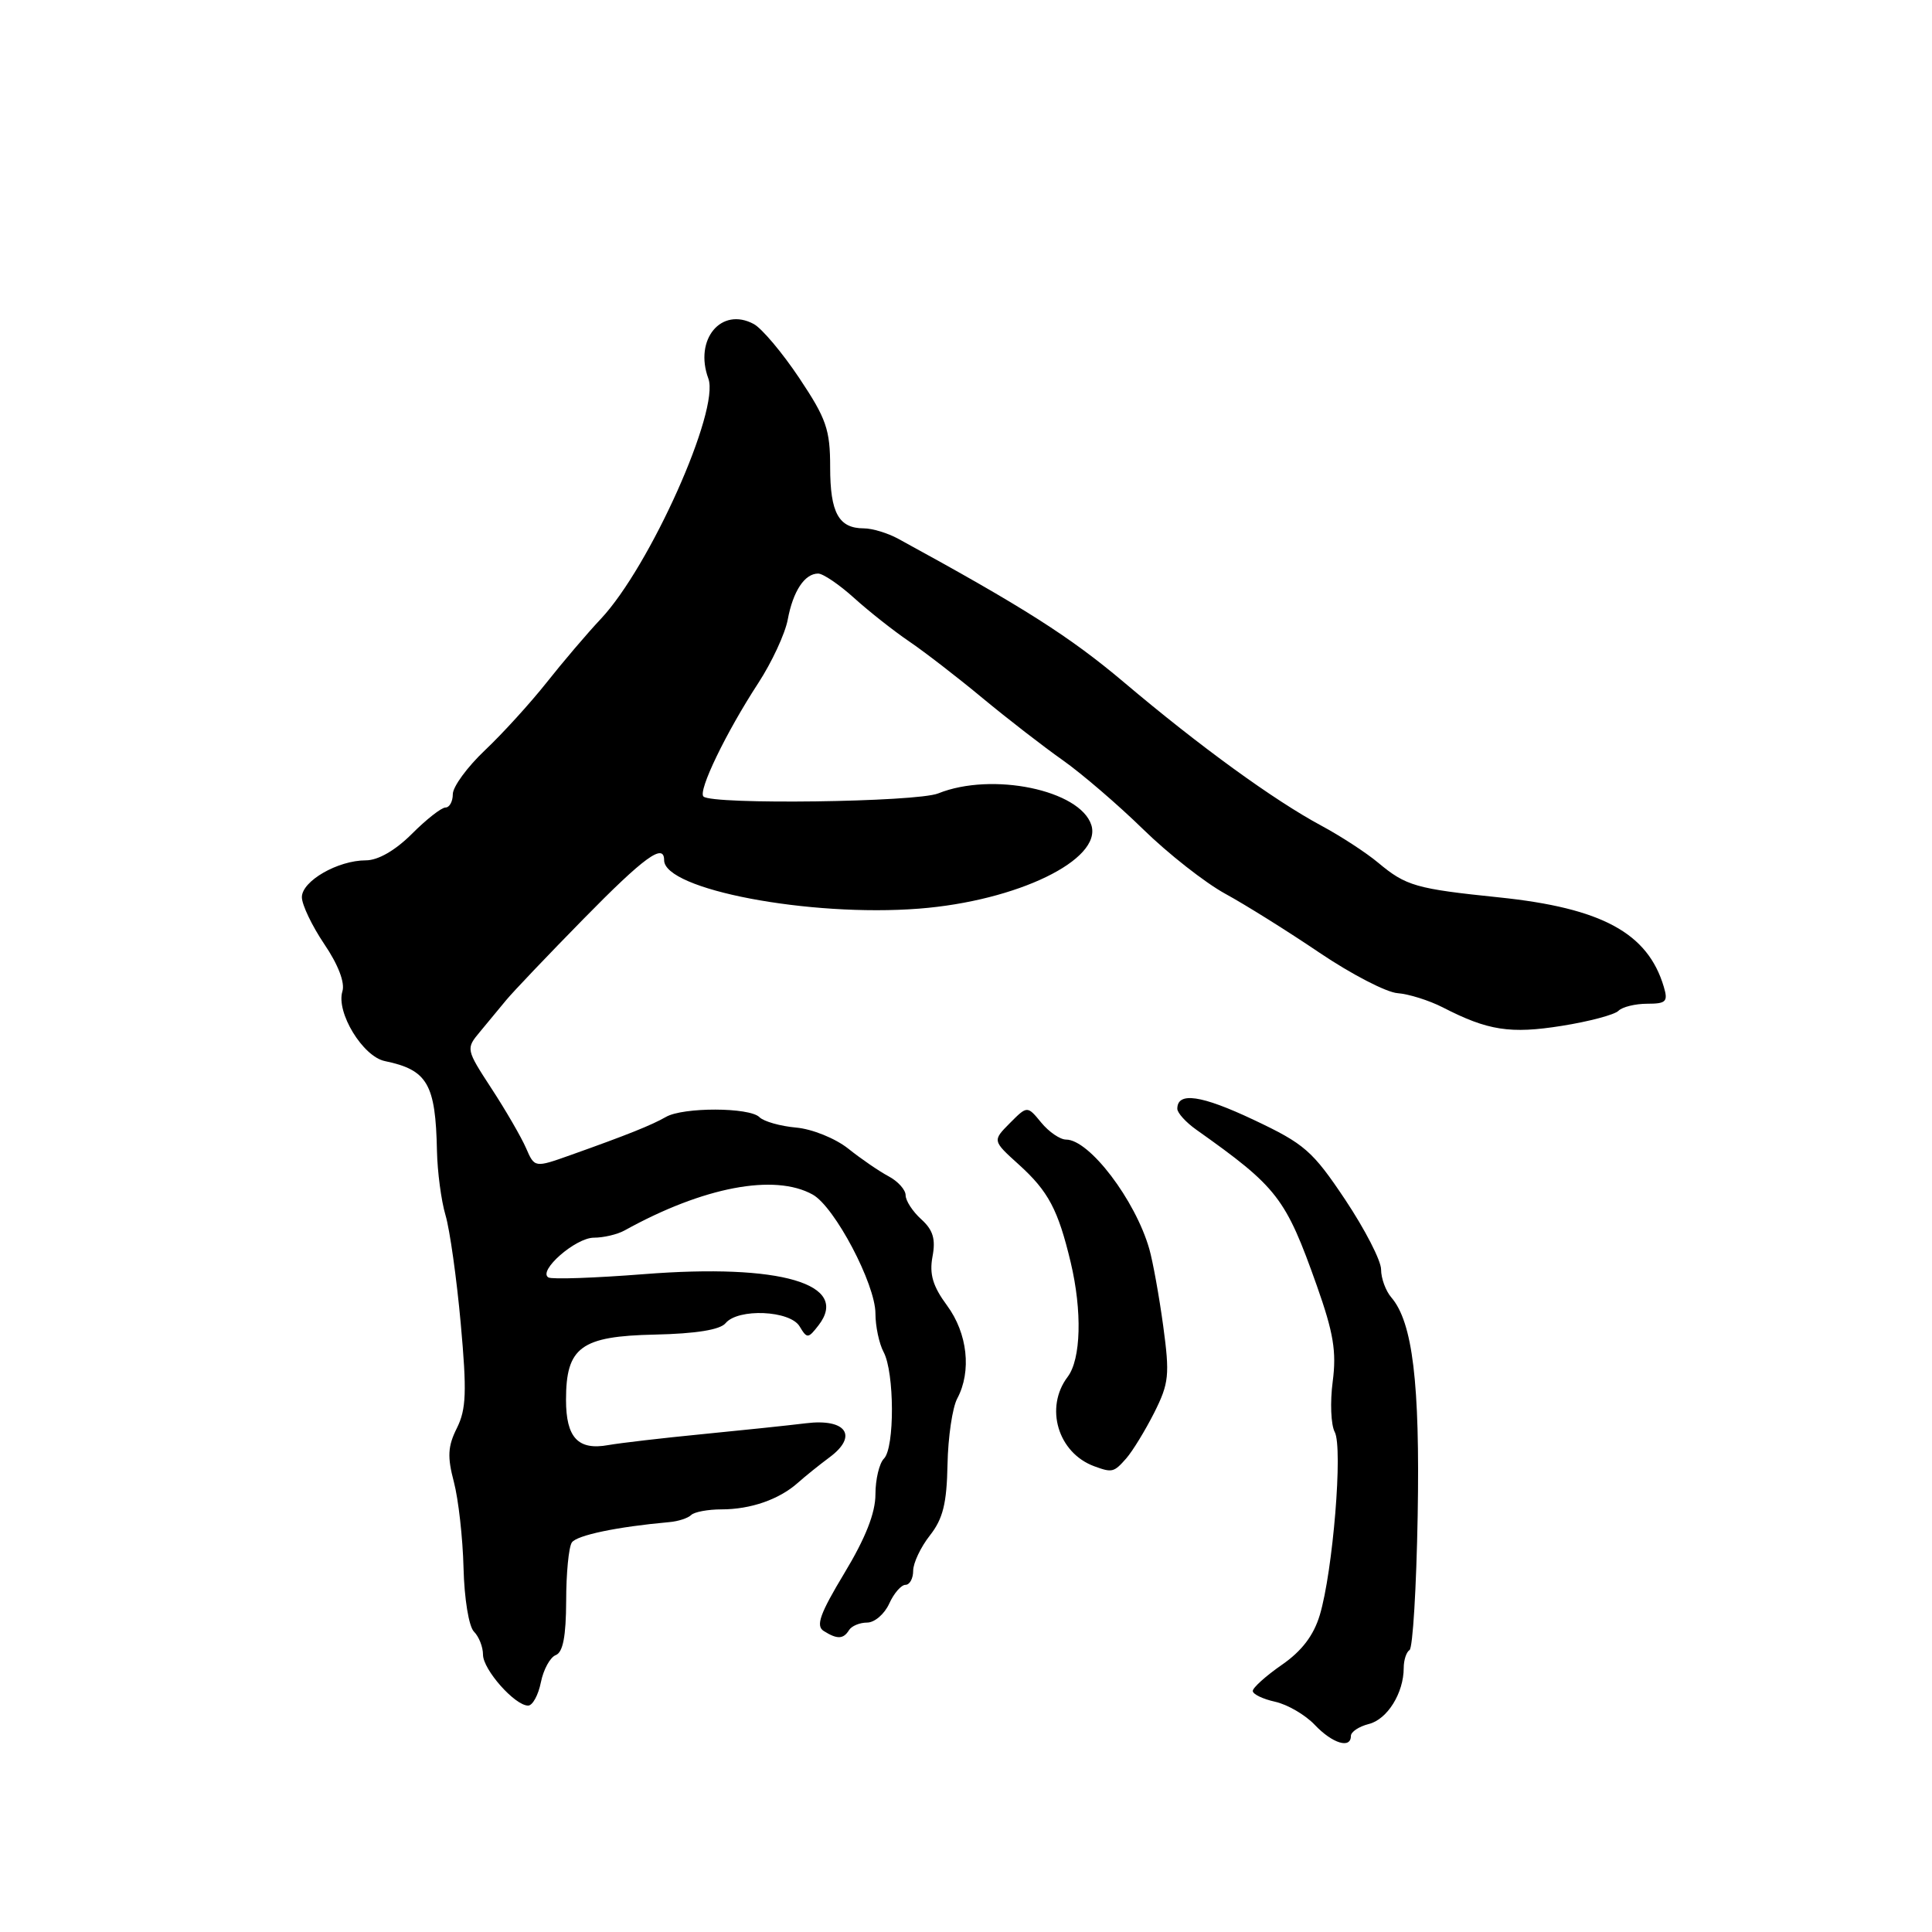 <?xml version="1.0" encoding="UTF-8" standalone="no"?>
<!DOCTYPE svg PUBLIC "-//W3C//DTD SVG 1.1//EN" "http://www.w3.org/Graphics/SVG/1.1/DTD/svg11.dtd" >
<svg xmlns="http://www.w3.org/2000/svg" xmlns:xlink="http://www.w3.org/1999/xlink" version="1.1" viewBox="0 0 256 256">
 <g >
 <path fill="currentColor"
d=" M 179.00 230.02 C 179.00 229.48 180.07 228.77 181.37 228.44 C 183.83 227.83 186.00 224.33 186.00 221.01 C 186.00 219.97 186.35 218.90 186.77 218.64 C 187.20 218.38 187.68 210.36 187.85 200.83 C 188.16 183.26 187.18 175.20 184.36 171.92 C 183.61 171.05 183.00 169.38 183.00 168.21 C 183.00 167.04 180.86 162.89 178.25 158.97 C 173.92 152.49 172.85 151.56 166.11 148.38 C 159.17 145.10 156.00 144.64 156.00 146.92 C 156.00 147.46 157.14 148.72 158.53 149.70 C 169.30 157.34 170.34 158.68 174.49 170.37 C 176.70 176.62 177.11 179.09 176.59 183.07 C 176.23 185.78 176.35 188.79 176.86 189.75 C 177.96 191.82 176.62 208.19 174.88 214.00 C 174.07 216.70 172.50 218.77 169.85 220.60 C 167.73 222.07 166.00 223.63 166.00 224.06 C 166.00 224.49 167.33 225.13 168.96 225.49 C 170.59 225.85 172.96 227.23 174.21 228.55 C 176.55 231.02 179.00 231.77 179.00 230.02 Z  M 71.67 222.91 C 72.01 221.22 72.90 219.59 73.64 219.31 C 74.60 218.94 75.00 216.81 75.02 212.14 C 75.02 208.49 75.36 205.00 75.77 204.39 C 76.41 203.43 81.76 202.31 88.67 201.69 C 89.86 201.59 91.17 201.16 91.58 200.75 C 92.00 200.34 93.80 200.00 95.60 200.00 C 99.47 200.00 103.23 198.69 105.71 196.49 C 106.69 195.61 108.59 194.09 109.92 193.10 C 113.74 190.27 112.13 187.93 106.79 188.59 C 104.43 188.88 98.22 189.53 93.00 190.04 C 87.78 190.55 82.20 191.20 80.61 191.48 C 76.60 192.21 75.00 190.50 75.00 185.49 C 75.00 178.50 76.97 177.05 86.77 176.84 C 92.23 176.72 95.42 176.20 96.14 175.33 C 97.80 173.33 104.68 173.63 105.95 175.75 C 106.94 177.40 107.08 177.39 108.46 175.61 C 112.70 170.13 103.42 167.41 85.34 168.83 C 78.83 169.34 73.13 169.54 72.67 169.27 C 71.22 168.42 76.26 164.00 78.69 164.00 C 79.97 164.00 81.81 163.57 82.76 163.04 C 93.18 157.27 102.63 155.47 107.69 158.29 C 110.60 159.91 116.00 170.15 116.00 174.05 C 116.00 175.74 116.49 178.04 117.08 179.15 C 118.53 181.85 118.56 191.84 117.13 193.27 C 116.51 193.89 116.00 196.03 116.00 198.01 C 116.00 200.47 114.69 203.80 111.89 208.44 C 108.65 213.82 108.07 215.43 109.14 216.11 C 110.93 217.24 111.75 217.21 112.50 216.00 C 112.84 215.45 113.92 215.00 114.90 215.00 C 115.88 215.00 117.19 213.88 117.82 212.50 C 118.44 211.12 119.42 210.00 119.98 210.00 C 120.54 210.00 121.00 209.16 121.00 208.13 C 121.00 207.11 122.00 205.00 123.21 203.46 C 124.95 201.25 125.45 199.22 125.55 194.06 C 125.62 190.44 126.20 186.50 126.84 185.31 C 128.76 181.71 128.21 176.68 125.49 172.99 C 123.60 170.43 123.13 168.84 123.56 166.51 C 124.00 164.19 123.64 162.98 122.07 161.56 C 120.93 160.53 120.00 159.10 120.00 158.38 C 120.00 157.66 118.99 156.53 117.75 155.87 C 116.51 155.21 114.11 153.57 112.41 152.21 C 110.69 150.84 107.62 149.60 105.49 149.41 C 103.39 149.22 101.20 148.60 100.63 148.03 C 99.31 146.71 90.51 146.69 88.24 148.00 C 86.34 149.09 83.12 150.38 75.67 153.03 C 70.84 154.75 70.84 154.75 69.70 152.12 C 69.07 150.68 67.02 147.13 65.13 144.24 C 61.74 139.04 61.73 138.96 63.58 136.74 C 64.60 135.51 66.19 133.60 67.09 132.50 C 68.00 131.40 72.61 126.56 77.33 121.75 C 85.37 113.55 88.00 111.64 88.00 113.98 C 88.00 117.87 107.25 121.53 121.77 120.40 C 134.77 119.39 146.06 113.92 144.61 109.33 C 143.13 104.68 131.45 102.26 124.32 105.13 C 121.44 106.29 94.31 106.65 93.21 105.54 C 92.47 104.80 96.20 97.07 100.47 90.52 C 102.27 87.76 104.03 83.97 104.38 82.10 C 105.08 78.33 106.62 76.00 108.41 76.00 C 109.06 76.00 111.21 77.46 113.19 79.25 C 115.17 81.04 118.45 83.62 120.48 85.00 C 122.51 86.38 126.88 89.75 130.19 92.50 C 133.51 95.25 138.29 98.95 140.82 100.73 C 143.34 102.51 148.13 106.62 151.46 109.87 C 154.78 113.12 159.68 116.96 162.34 118.42 C 165.00 119.87 170.63 123.39 174.84 126.24 C 179.05 129.08 183.71 131.50 185.19 131.60 C 186.67 131.71 189.37 132.56 191.19 133.49 C 197.15 136.56 200.13 137.02 206.95 135.93 C 210.55 135.36 213.93 134.46 214.45 133.94 C 214.97 133.42 216.69 133.00 218.27 133.00 C 220.77 133.00 221.05 132.72 220.46 130.75 C 218.34 123.62 212.24 120.32 198.65 118.91 C 187.60 117.77 186.31 117.40 182.61 114.31 C 181.02 112.98 177.64 110.78 175.11 109.42 C 168.81 106.04 158.96 98.89 148.91 90.39 C 141.76 84.36 135.66 80.47 119.00 71.38 C 117.62 70.63 115.58 70.01 114.45 70.01 C 111.13 70.00 110.00 67.95 110.00 61.91 C 110.00 56.92 109.50 55.48 105.91 50.10 C 103.66 46.73 100.94 43.50 99.87 42.93 C 95.56 40.62 91.95 44.98 93.86 50.16 C 95.40 54.33 86.12 75.07 79.62 82.00 C 77.81 83.92 74.57 87.73 72.42 90.45 C 70.26 93.17 66.59 97.21 64.25 99.42 C 61.91 101.64 60.00 104.25 60.00 105.23 C 60.00 106.20 59.56 107.00 59.03 107.00 C 58.50 107.00 56.49 108.57 54.57 110.50 C 52.37 112.69 50.10 114.00 48.48 114.00 C 44.77 114.00 40.00 116.74 40.00 118.88 C 40.00 119.88 41.34 122.68 42.97 125.10 C 44.81 127.81 45.73 130.21 45.37 131.36 C 44.51 134.14 48.07 140.00 51.00 140.60 C 56.65 141.77 57.72 143.63 57.90 152.51 C 57.96 155.26 58.46 159.09 59.03 161.01 C 59.60 162.93 60.51 169.39 61.05 175.37 C 61.87 184.43 61.78 186.73 60.54 189.23 C 59.33 191.64 59.26 193.04 60.14 196.36 C 60.74 198.64 61.32 203.76 61.42 207.75 C 61.52 211.82 62.12 215.52 62.80 216.20 C 63.46 216.86 64.00 218.23 64.00 219.25 C 64.00 221.23 68.22 226.00 69.98 226.00 C 70.57 226.00 71.33 224.61 71.67 222.91 Z  M 149.23 193.25 C 150.07 192.29 151.74 189.56 152.94 187.19 C 154.90 183.28 155.01 182.20 154.13 175.69 C 153.59 171.73 152.76 167.15 152.29 165.50 C 150.44 159.02 144.35 151.00 141.26 151.00 C 140.47 151.00 138.99 149.99 137.97 148.75 C 136.12 146.50 136.12 146.50 133.81 148.82 C 131.50 151.15 131.50 151.15 135.01 154.32 C 138.92 157.86 140.20 160.28 141.87 167.26 C 143.41 173.74 143.24 180.10 141.47 182.44 C 138.39 186.51 140.18 192.52 145.00 194.29 C 147.37 195.16 147.60 195.10 149.23 193.25 Z "/>
</g>
</svg>